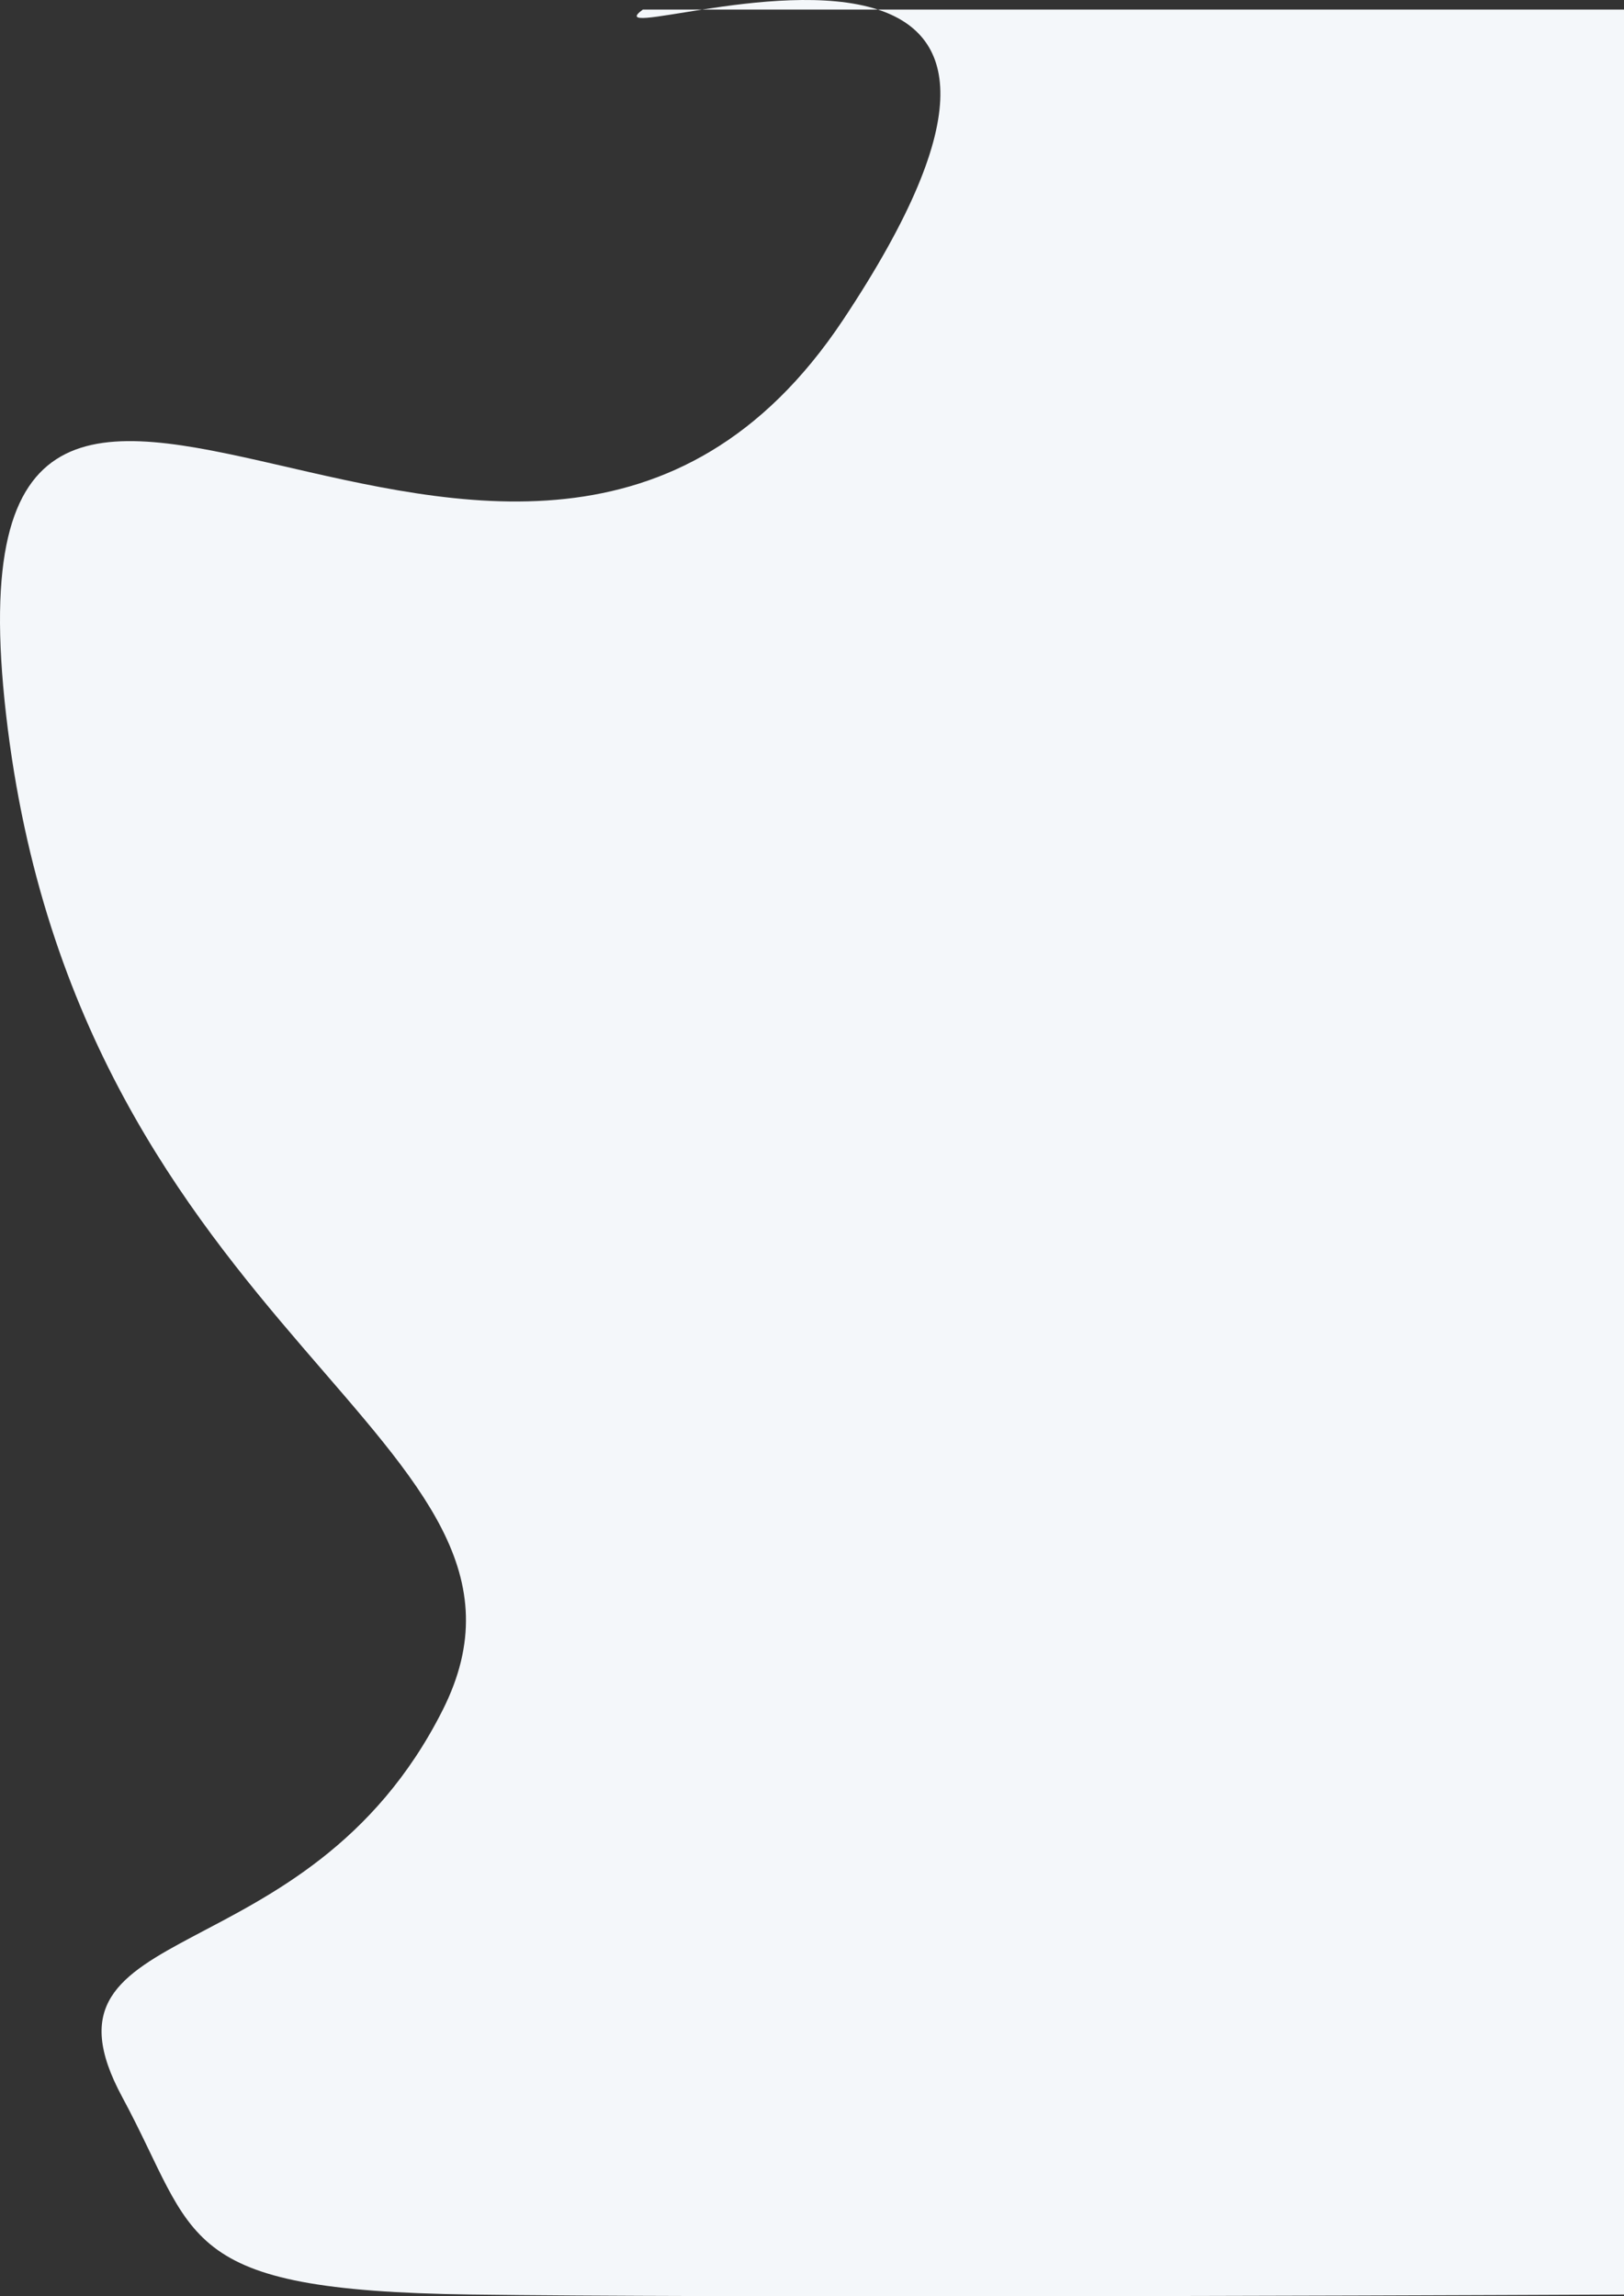 <svg width="406" height="574" viewBox="0 0 406 574" fill="none" xmlns="http://www.w3.org/2000/svg">
<rect x="0" y="0" width="406" height="574" fill="#333333" stroke="none"/>
<path d="M175.519 2.394C163.447 4.263 155.754 5.996 160.711 2.394H175.519C188.538 0.379 206.648 -1.795 219.475 2.394H406V573.555C334.583 573.891 176.93 574.361 117.66 573.555C43.573 572.548 49.58 559.452 30.558 524.195C5.734 478.185 76.612 494.983 110.652 427.491C144.692 359.999 19.545 335.823 1.524 178.679C-16.497 21.534 129.675 201.847 210.77 79.959C245.503 27.756 237.995 8.443 219.475 2.394H175.519Z" fill="#F4F7FA"/>
</svg>
